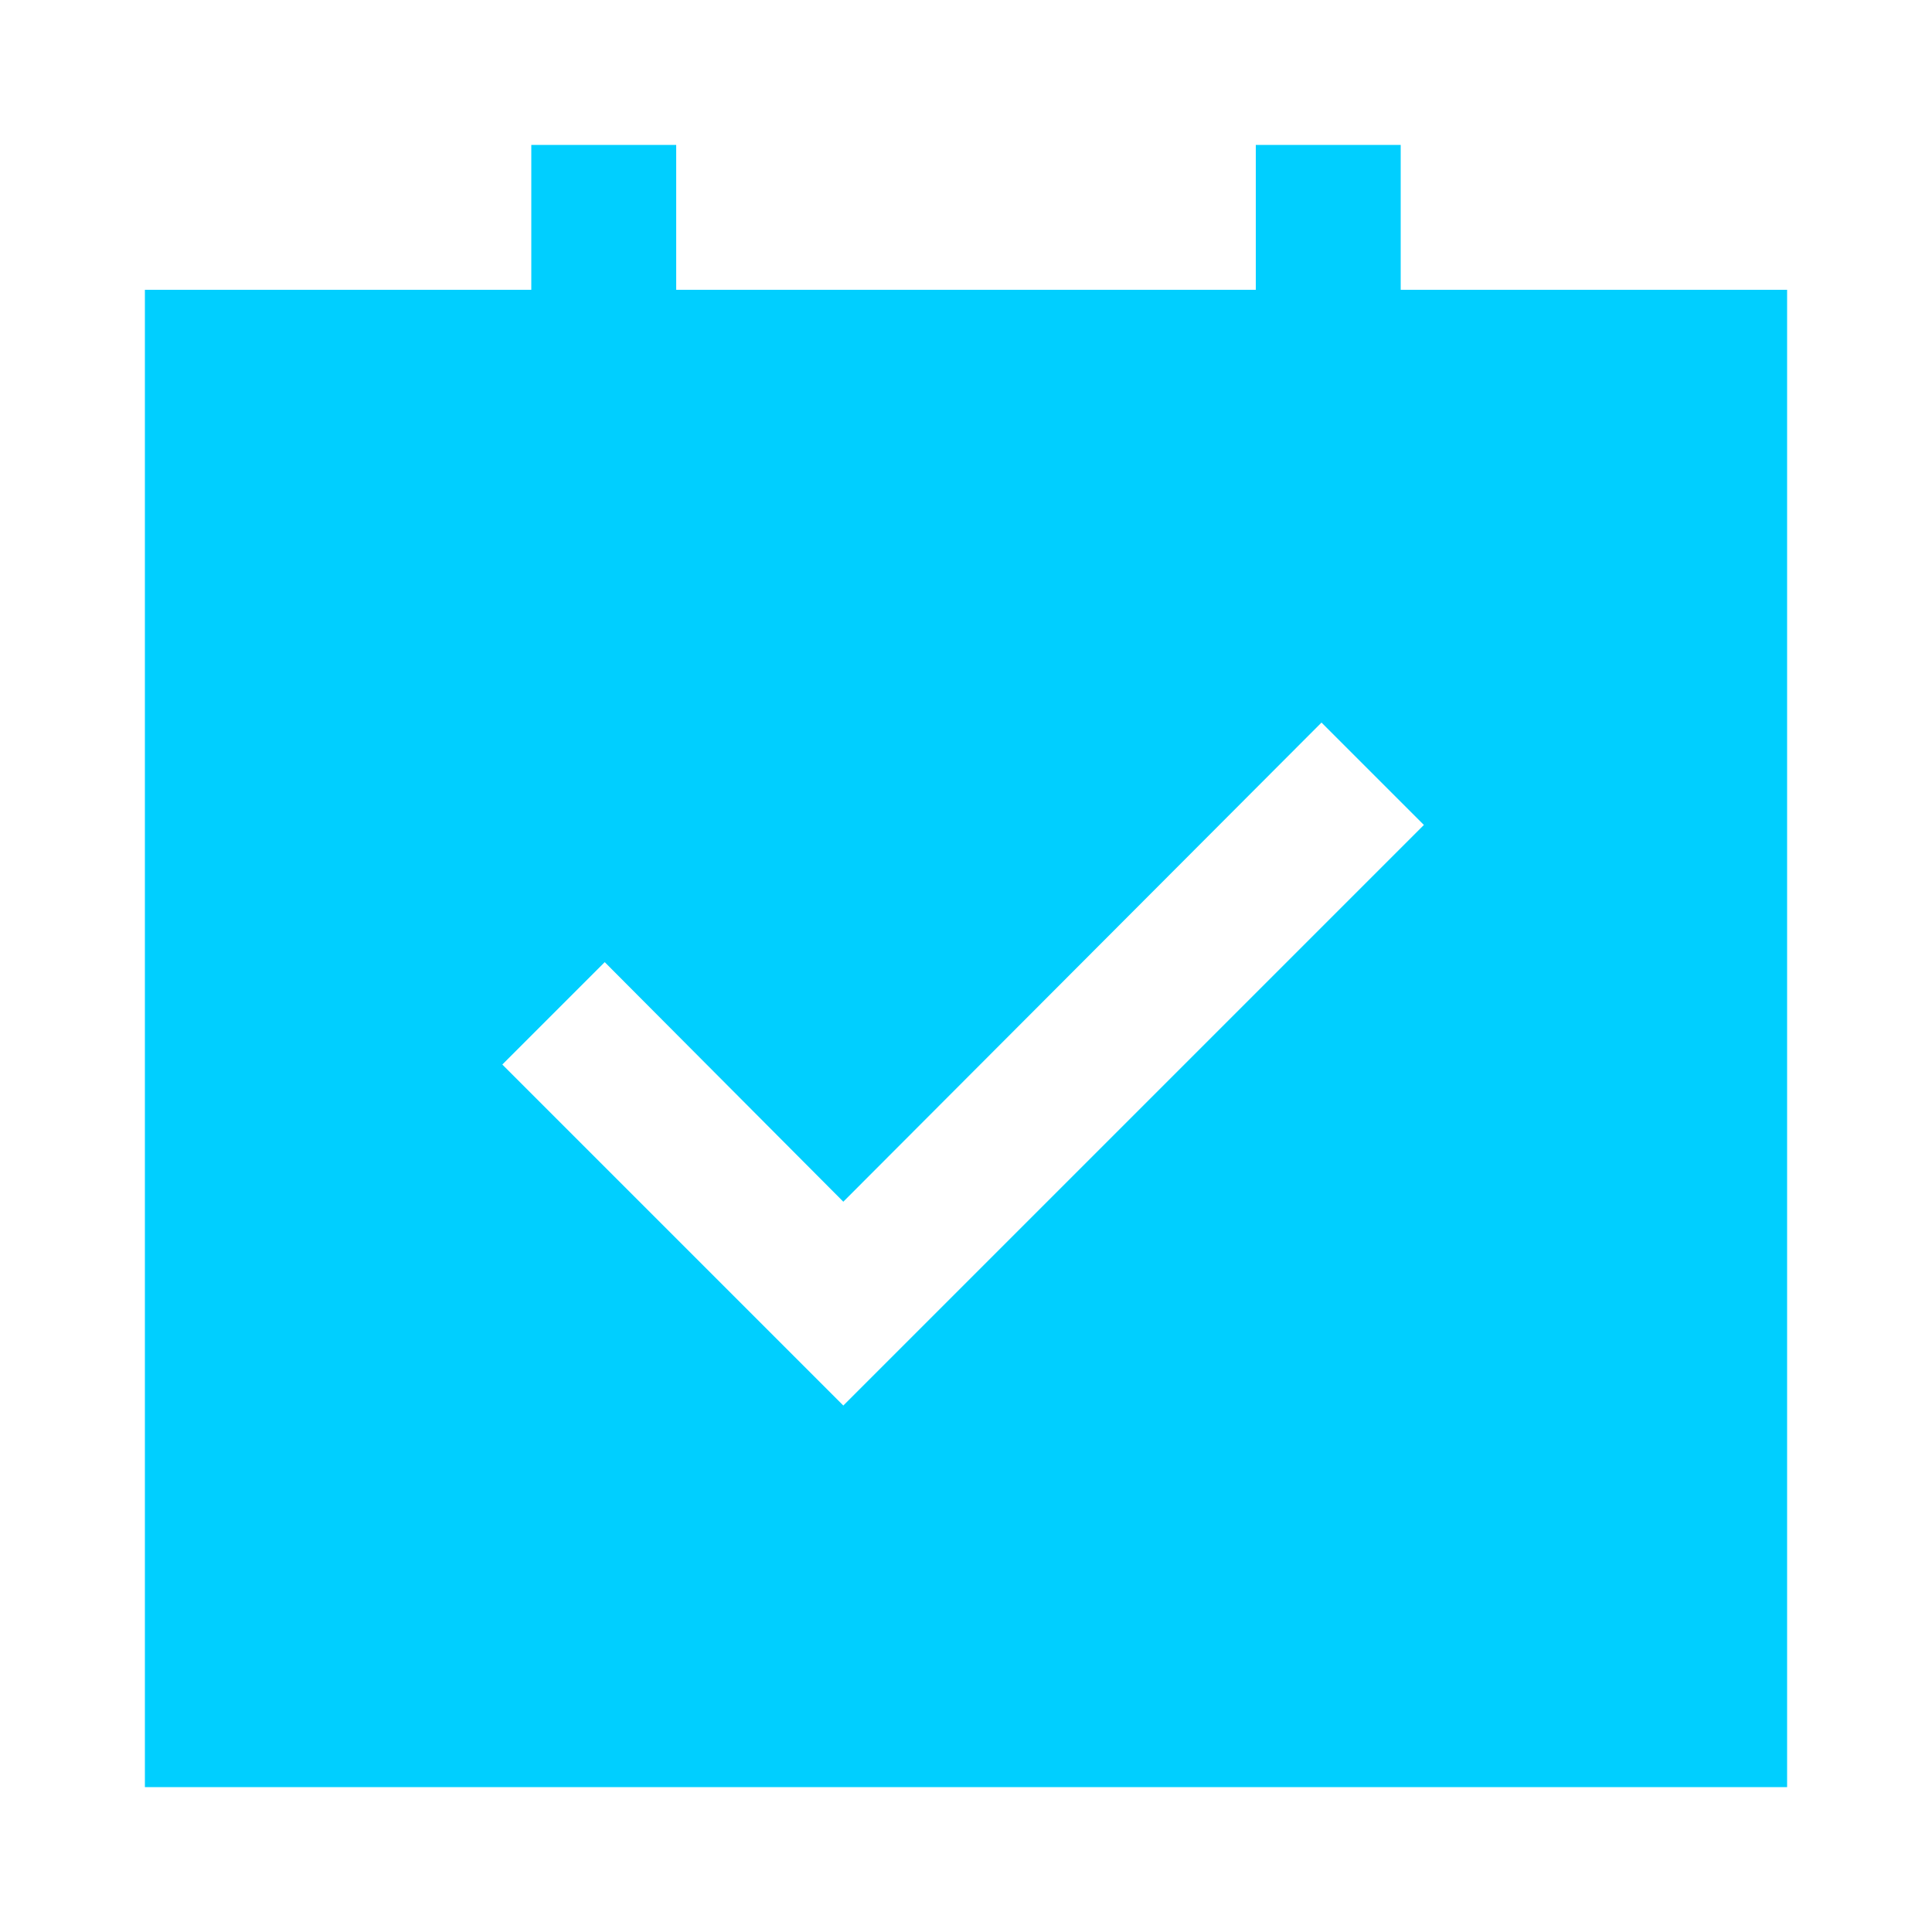 <?xml version="1.0" encoding="utf-8"?>
<!-- Generator: Adobe Illustrator 27.7.0, SVG Export Plug-In . SVG Version: 6.00 Build 0)  -->
<svg version="1.1" id="图层_1" xmlns="http://www.w3.org/2000/svg" xmlns:xlink="http://www.w3.org/1999/xlink" x="0px" y="0px"
	 viewBox="0 0 200 200" style="enable-background:new 0 0 200 200;" xml:space="preserve">
<style type="text/css">
	.st0{fill:#00CFFF;}
</style>
<path class="st0" d="M70,15v15h60V15h15v15h40v155H15V30h40V15H70z M55,45H30v125h140V45h-25v15h-15V45H70v15H55V45z M136.8,74.8
	l10.6,10.6l-60.1,60.1L52,110.2l10.6-10.6l24.7,24.8L136.8,74.8L136.8,74.8z M170,45H30v125h140V45z"/>
<rect x="47" y="38.8" class="st0" width="104.5" height="28.2"/>
</svg>
